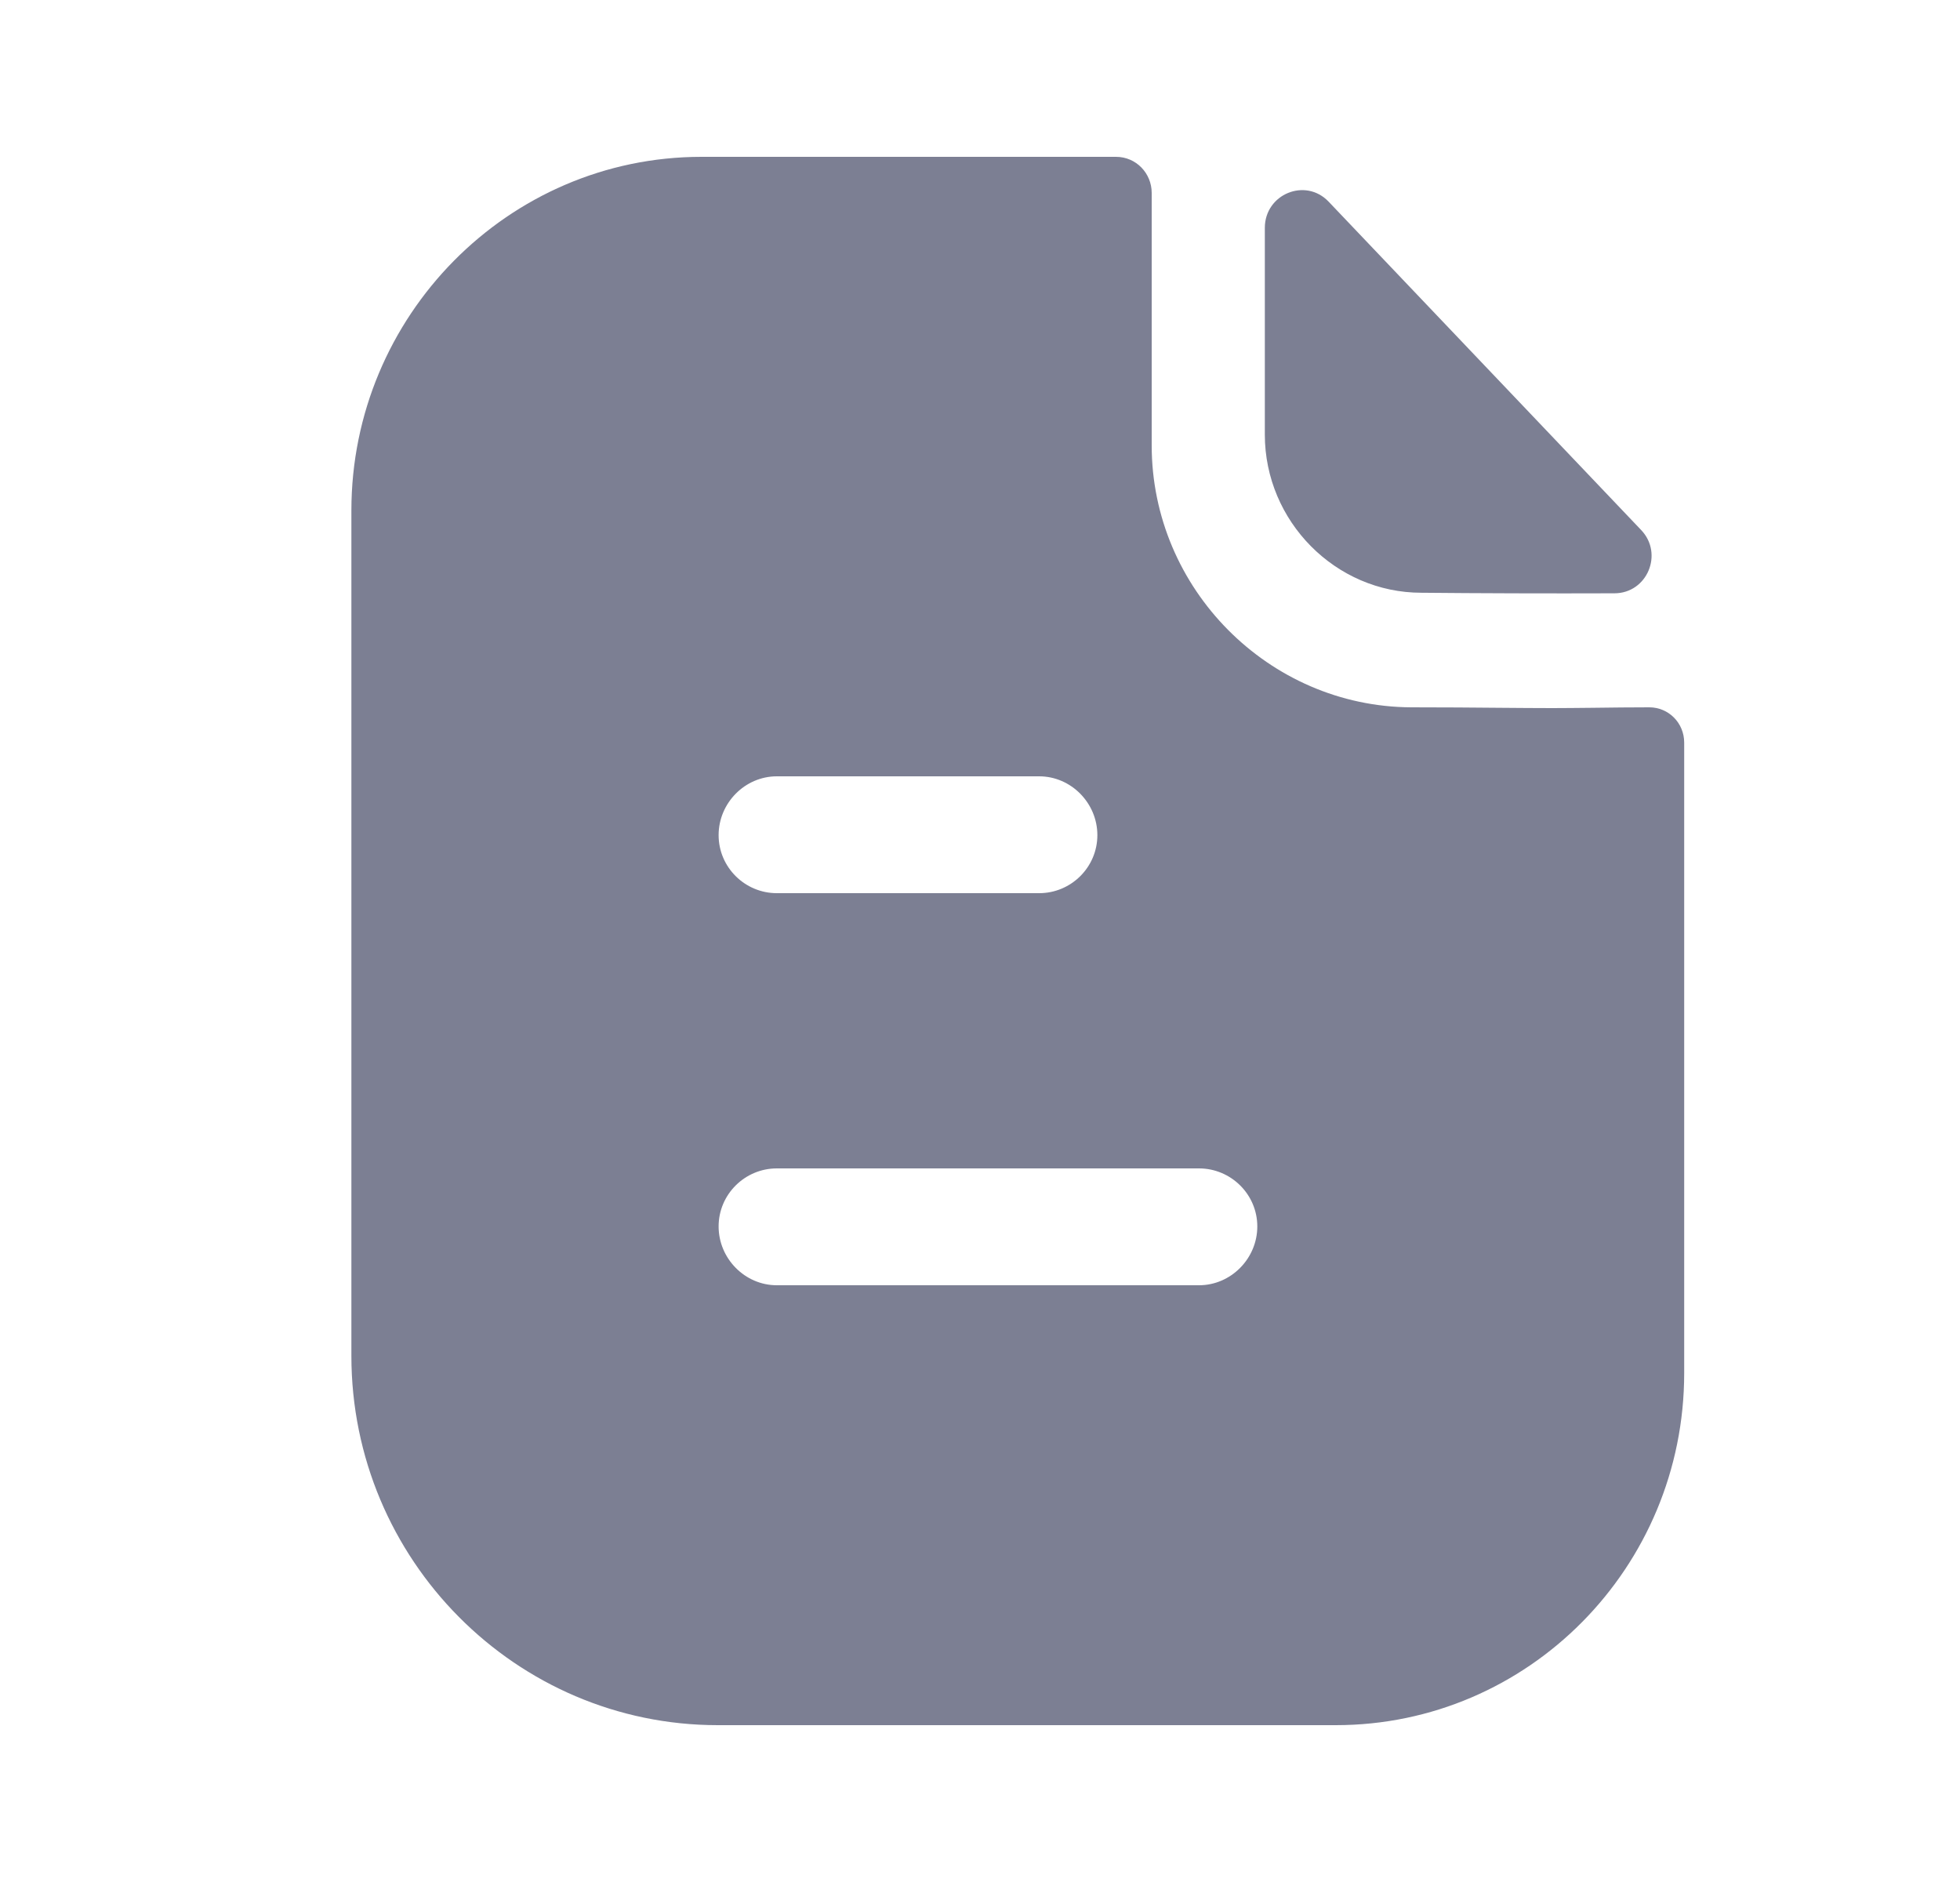 <svg width="25" height="24" viewBox="0 0 25 24" fill="none" xmlns="http://www.w3.org/2000/svg">
<path fill-rule="evenodd" clip-rule="evenodd" d="M9.908 16.39H15.294C15.7 16.39 16.037 16.05 16.037 15.64C16.037 15.23 15.7 14.9 15.294 14.9H9.908C9.502 14.9 9.166 15.23 9.166 15.64C9.166 16.05 9.502 16.39 9.908 16.39ZM13.255 9.9H9.908C9.502 9.9 9.166 10.24 9.166 10.65C9.166 11.06 9.502 11.39 9.908 11.39H13.255C13.661 11.39 13.997 11.06 13.997 10.65C13.997 10.24 13.661 9.9 13.255 9.9ZM20.32 9.026C20.553 9.023 20.807 9.02 21.037 9.02C21.284 9.02 21.482 9.22 21.482 9.47V17.51C21.482 19.99 19.492 22 17.037 22H9.156C6.581 22 4.482 19.89 4.482 17.29V6.51C4.482 4.03 6.482 2 8.948 2H14.235C14.492 2 14.69 2.21 14.69 2.46V5.68C14.69 7.51 16.185 9.01 17.997 9.02C18.421 9.02 18.794 9.023 19.12 9.026C19.374 9.028 19.6 9.03 19.799 9.03C19.94 9.03 20.123 9.028 20.32 9.026ZM20.593 7.566C19.78 7.569 18.82 7.566 18.13 7.559C17.035 7.559 16.133 6.648 16.133 5.542V2.906C16.133 2.475 16.651 2.261 16.947 2.572C17.483 3.135 18.219 3.908 18.952 4.678C19.683 5.446 20.411 6.211 20.933 6.759C21.222 7.062 21.01 7.565 20.593 7.566Z" fill="#7C7F93"/>
</svg>
